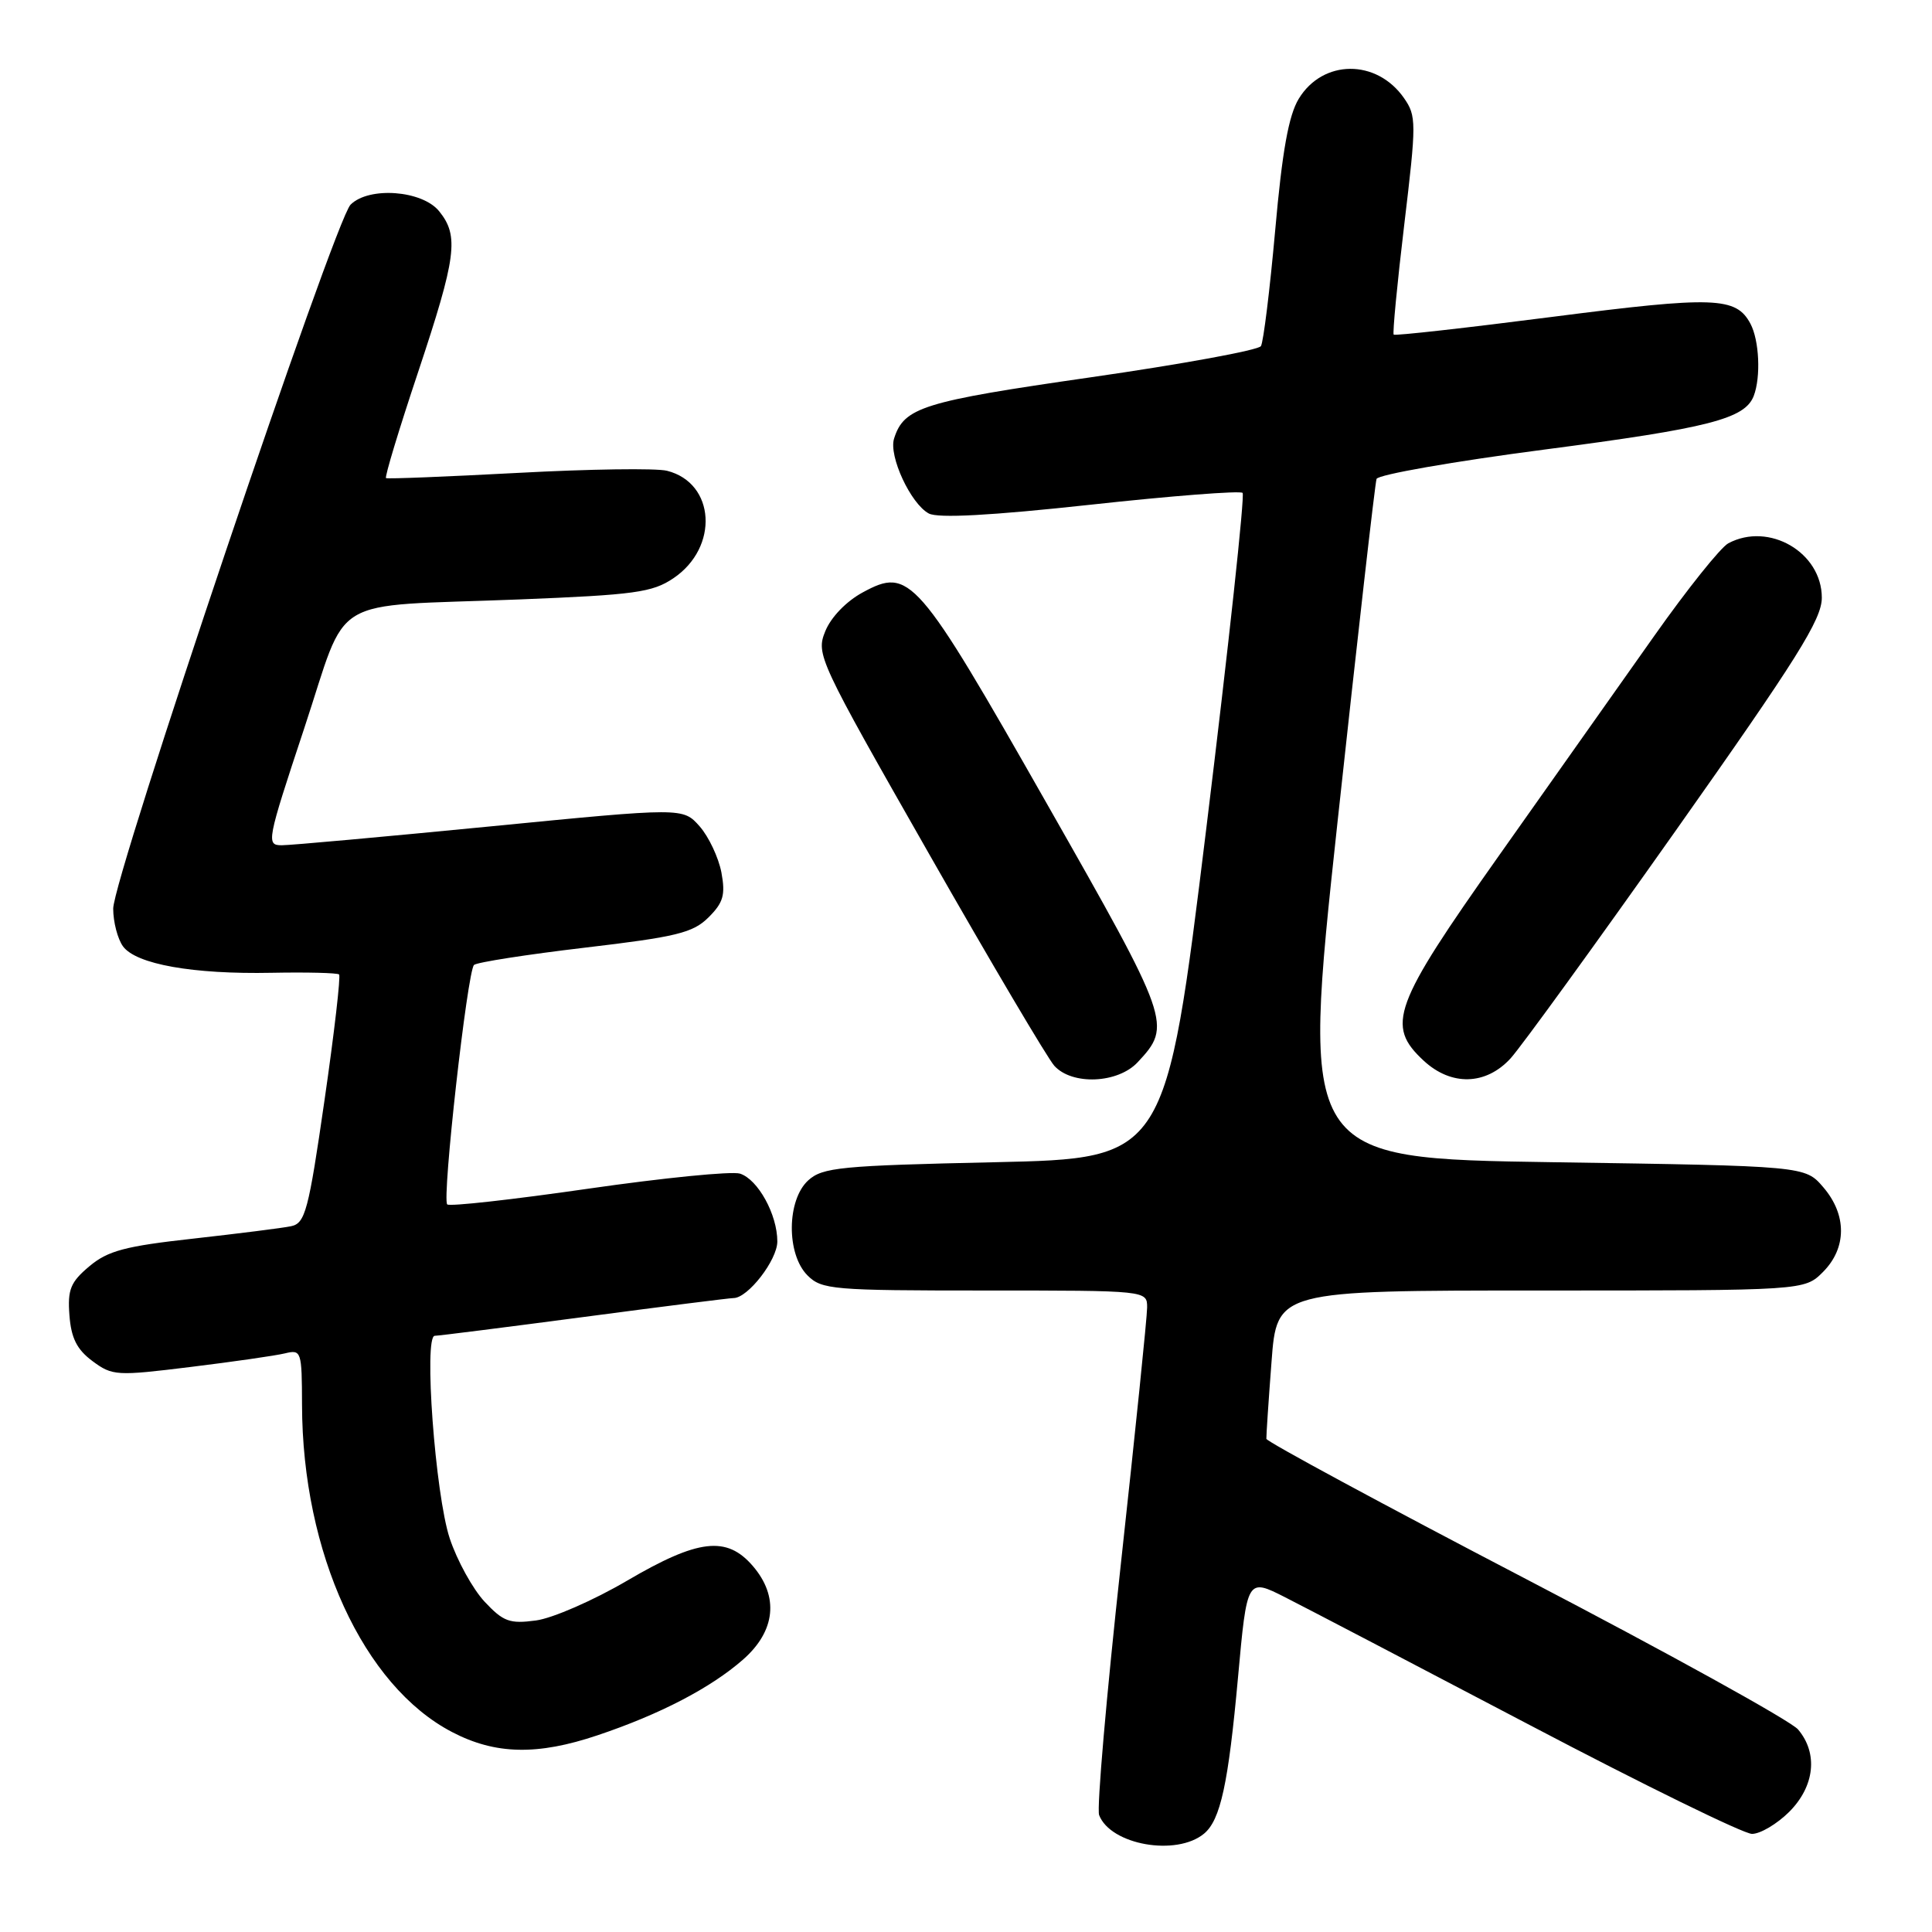 <?xml version="1.0" encoding="UTF-8" standalone="no"?>
<!DOCTYPE svg PUBLIC "-//W3C//DTD SVG 1.1//EN" "http://www.w3.org/Graphics/SVG/1.1/DTD/svg11.dtd" >
<svg xmlns="http://www.w3.org/2000/svg" xmlns:xlink="http://www.w3.org/1999/xlink" version="1.1" viewBox="0 0 256 256">
 <g >
 <path fill="currentColor"
d=" M 159.54 242.97 C 161.72 241.16 162.76 236.37 164.04 222.29 C 165.24 209.09 165.24 209.09 170.31 211.66 C 173.09 213.07 187.70 220.70 202.76 228.61 C 217.83 236.53 231.05 243.00 232.15 243.00 C 233.25 243.00 235.47 241.68 237.08 240.08 C 240.46 236.69 240.93 232.32 238.25 229.16 C 237.29 228.03 221.05 219.05 202.17 209.21 C 183.29 199.37 167.82 191.01 167.80 190.65 C 167.78 190.28 168.08 185.71 168.48 180.49 C 169.19 171.00 169.19 171.00 204.14 171.00 C 239.09 171.00 239.09 171.00 241.55 168.55 C 244.72 165.37 244.74 160.97 241.59 157.31 C 239.18 154.50 239.18 154.50 205.79 154.00 C 172.41 153.50 172.41 153.50 177.22 109.00 C 179.87 84.52 182.20 64.03 182.40 63.46 C 182.61 62.89 192.61 61.14 204.64 59.57 C 226.47 56.72 231.21 55.50 232.38 52.46 C 233.34 49.95 233.11 45.08 231.94 42.89 C 230.04 39.33 227.16 39.23 205.74 41.98 C 194.32 43.45 184.84 44.51 184.67 44.34 C 184.51 44.17 185.13 37.61 186.07 29.77 C 187.69 16.24 187.69 15.37 186.04 13.00 C 182.41 7.79 175.28 7.84 172.09 13.09 C 170.75 15.30 169.90 20.02 168.97 30.51 C 168.26 38.42 167.41 45.33 167.08 45.86 C 166.75 46.40 156.59 48.26 144.49 50.00 C 122.25 53.20 119.78 53.97 118.47 58.11 C 117.73 60.42 120.67 66.75 123.07 68.04 C 124.29 68.69 131.25 68.32 144.48 66.88 C 155.26 65.70 164.33 65.00 164.65 65.31 C 164.96 65.63 162.80 85.60 159.85 109.69 C 154.48 153.50 154.48 153.50 131.84 154.00 C 111.40 154.45 109.00 154.68 107.10 156.40 C 104.24 159.00 104.18 166.18 107.00 169.00 C 108.88 170.88 110.33 171.00 130.50 171.00 C 152.00 171.00 152.00 171.00 152.00 173.25 C 152.00 174.49 150.43 189.78 148.52 207.23 C 146.61 224.68 145.31 239.65 145.64 240.51 C 147.16 244.46 155.88 246.00 159.54 242.97 Z  M 79.19 229.93 C 87.47 227.15 94.20 223.64 98.46 219.90 C 102.77 216.12 103.24 211.55 99.75 207.50 C 96.29 203.48 92.52 203.92 83.09 209.45 C 78.64 212.06 73.21 214.43 71.02 214.72 C 67.53 215.19 66.69 214.88 64.20 212.22 C 62.64 210.54 60.56 206.77 59.59 203.84 C 57.67 198.05 56.12 177.00 57.61 177.00 C 58.10 177.00 67.01 175.87 77.40 174.50 C 87.80 173.12 96.70 172.00 97.20 172.00 C 99.10 172.00 103.00 166.96 103.00 164.50 C 103.00 160.93 100.43 156.27 98.05 155.51 C 96.96 155.17 87.91 156.07 77.93 157.51 C 67.96 158.95 59.55 159.89 59.26 159.59 C 58.54 158.88 61.93 128.69 62.81 127.86 C 63.19 127.51 69.80 126.48 77.50 125.57 C 89.64 124.14 91.82 123.61 93.88 121.56 C 95.85 119.60 96.14 118.58 95.59 115.60 C 95.21 113.63 93.92 110.88 92.71 109.50 C 90.50 107.00 90.50 107.00 65.00 109.50 C 50.98 110.87 38.53 112.00 37.34 112.00 C 35.25 112.00 35.35 111.48 40.29 96.57 C 46.30 78.46 43.00 80.45 68.79 79.43 C 84.09 78.82 86.45 78.50 89.23 76.62 C 95.30 72.53 94.79 63.99 88.38 62.38 C 86.95 62.02 78.07 62.15 68.64 62.66 C 59.21 63.16 51.34 63.48 51.15 63.35 C 50.95 63.23 52.86 56.91 55.40 49.31 C 60.48 34.04 60.85 31.27 58.19 27.99 C 55.94 25.21 48.88 24.69 46.45 27.12 C 44.34 29.23 15.00 116.26 15.00 120.40 C 15.00 122.17 15.59 124.42 16.30 125.40 C 18.04 127.77 25.57 129.11 36.00 128.90 C 40.67 128.81 44.69 128.91 44.93 129.12 C 45.16 129.33 44.30 136.82 43.00 145.78 C 40.88 160.47 40.44 162.09 38.57 162.48 C 37.43 162.72 31.61 163.45 25.64 164.12 C 16.58 165.12 14.29 165.73 11.84 167.79 C 9.34 169.89 8.94 170.87 9.20 174.28 C 9.43 177.30 10.18 178.81 12.25 180.35 C 14.89 182.31 15.44 182.34 25.25 181.13 C 30.89 180.44 36.51 179.63 37.75 179.33 C 39.93 178.80 40.00 179.02 40.02 186.14 C 40.06 205.76 48.15 223.39 59.91 229.51 C 65.64 232.50 71.21 232.62 79.19 229.93 Z  M 150.75 140.75 C 155.31 135.87 155.12 135.33 138.72 106.50 C 121.50 76.22 120.54 75.12 114.31 78.50 C 112.13 79.68 110.10 81.79 109.35 83.65 C 108.11 86.71 108.44 87.42 123.09 113.12 C 131.34 127.60 138.82 140.24 139.70 141.22 C 142.06 143.83 148.12 143.57 150.75 140.75 Z  M 200.15 140.25 C 201.53 138.74 211.38 125.16 222.03 110.08 C 238.16 87.24 241.40 82.07 241.40 79.20 C 241.40 73.19 234.39 69.12 229.01 71.99 C 227.99 72.54 223.58 78.05 219.21 84.24 C 214.84 90.43 205.58 103.54 198.63 113.36 C 184.56 133.26 183.60 135.87 188.65 140.55 C 192.30 143.93 196.88 143.81 200.15 140.25 Z "/>
</g>
</svg>